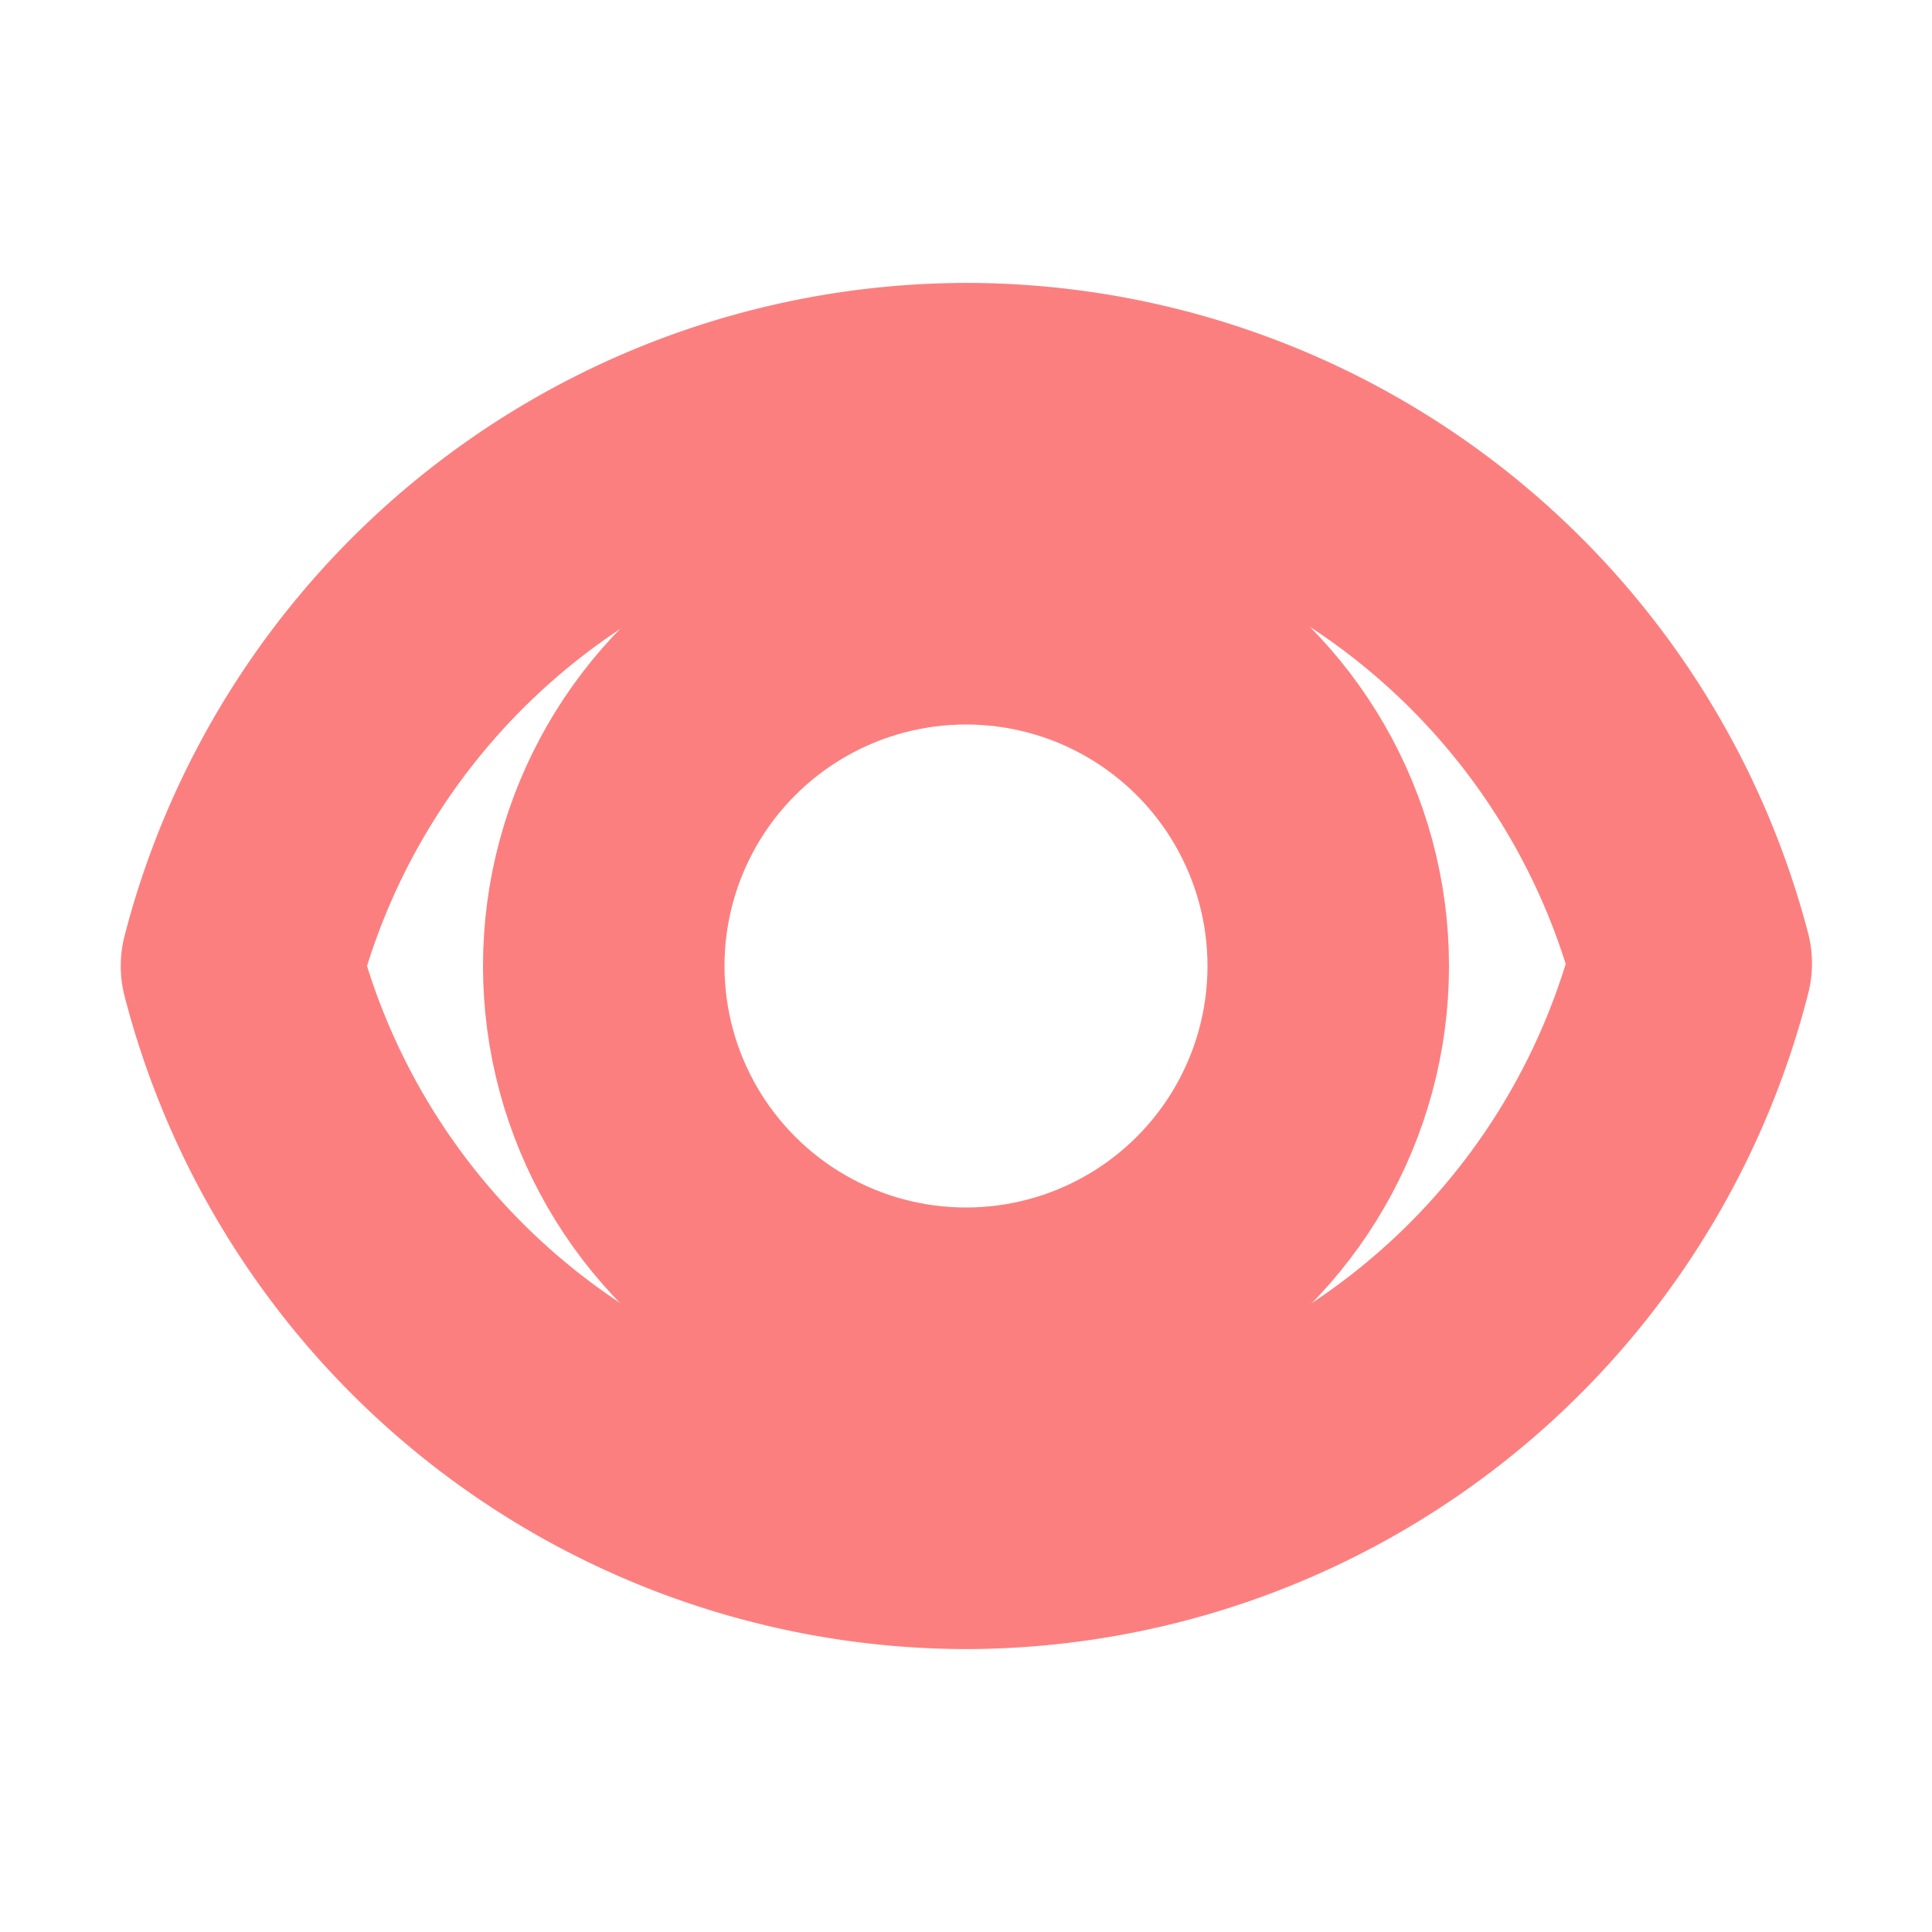 <?xml version="1.0" encoding="UTF-8" standalone="no"?>
<svg
   width="16"
   height="16"
   version="1.1"
   viewBox="0 0 16 16"
   id="svg1"
   sodipodi:docname="eye-hollow.svg"
   inkscape:version="1.4 (e7c3feb100, 2024-10-09)"
   xmlns:inkscape="http://www.inkscape.org/namespaces/inkscape"
   xmlns:sodipodi="http://sodipodi.sourceforge.net/DTD/sodipodi-0.dtd"
   xmlns="http://www.w3.org/2000/svg"
   xmlns:svg="http://www.w3.org/2000/svg">
  <defs
     id="defs1">
    <inkscape:path-effect
       effect="powermask"
       id="path-effect18"
       is_visible="true"
       lpeversion="1"
       uri="#mask-powermask-path-effect18"
       invert="false"
       hide_mask="false"
       background="true"
       background_color="#ffffffff" />
    <inkscape:path-effect
       effect="powermask"
       id="path-effect6"
       is_visible="true"
       lpeversion="1"
       uri="#mask-powermask-path-effect6"
       invert="false"
       hide_mask="false"
       background="true"
       background_color="#ffffffff" />
    <mask
       maskUnits="userSpaceOnUse"
       id="mask-powermask-path-effect17" />
    <inkscape:path-effect
       effect="powermask"
       id="path-effect17"
       is_visible="true"
       lpeversion="1"
       uri="#mask-powermask-path-effect17"
       invert="false"
       hide_mask="false"
       background="true"
       background_color="#ffffffff" />
    <mask
       maskUnits="userSpaceOnUse"
       id="mask-powermask-path-effect6">
      <g
         id="g6"
         style="">
        <path
           style="fill:#000000;fill-opacity:1;stroke:none;stroke-width:1;stroke-linecap:round;stroke-linejoin:round;stroke-dasharray:none"
           id="path4"
           sodipodi:type="arc"
           sodipodi:cx="6"
           sodipodi:cy="8"
           sodipodi:rx="2"
           sodipodi:ry="2"
           sodipodi:start="0.52359878"
           sodipodi:end="3.6651914"
           sodipodi:arc-type="slice" />
        <path
           style="fill:#000000;fill-opacity:1;stroke:none;stroke-width:1;stroke-linecap:round;stroke-linejoin:round;stroke-dasharray:none"
           id="path5"
           sodipodi:type="arc"
           sodipodi:cx="-9.9659262"
           sodipodi:cy="8"
           sodipodi:rx="2"
           sodipodi:ry="2"
           sodipodi:start="0.52359878"
           sodipodi:end="3.6651914"
           sodipodi:arc-type="slice"
           transform="scale(-1,1)" />
        <path
           style="fill:none;stroke:#000000;stroke-width:1;stroke-linecap:round;stroke-linejoin:round;stroke-dasharray:none;stroke-opacity:1"
           d="m 6.844,11 h 2.312"
           id="path6" />
      </g>
    </mask>
  </defs>
  <sodipodi:namedview
     id="namedview1"
     pagecolor="#ffffff"
     bordercolor="#000000"
     borderopacity="0.25"
     inkscape:showpageshadow="2"
     inkscape:pageopacity="0.0"
     inkscape:pagecheckerboard="0"
     inkscape:deskcolor="#d1d1d1"
     inkscape:zoom="16"
     inkscape:cx="5.1875"
     inkscape:cy="3.0625"
     inkscape:window-width="2560"
     inkscape:window-height="1048"
     inkscape:window-x="0"
     inkscape:window-y="0"
     inkscape:window-maximized="1"
     inkscape:current-layer="svg1" />
  <path
     id="path16"
     style="fill:none;fill-opacity:1;stroke:#fc7f7f;stroke-width:2;stroke-linecap:round;stroke-linejoin:round;stroke-dasharray:none;stroke-opacity:1"
     d="M 8.001,3.343 A 6.21,6.21 0 0 0 2,8 6.21,6.21 0 0 0 8.001,12.657 6.21,6.21 0 0 0 14.006,7.979 6.21,6.21 0 0 0 8.001,3.343 Z"
     mask="none" />
  <circle
     style="fill:none;fill-opacity:1;stroke:#fc7f7f;stroke-width:2;stroke-linecap:round;stroke-linejoin:round;stroke-dasharray:none;stroke-opacity:1"
     id="circle17"
     cx="8"
     cy="8"
     r="3" />
</svg>
